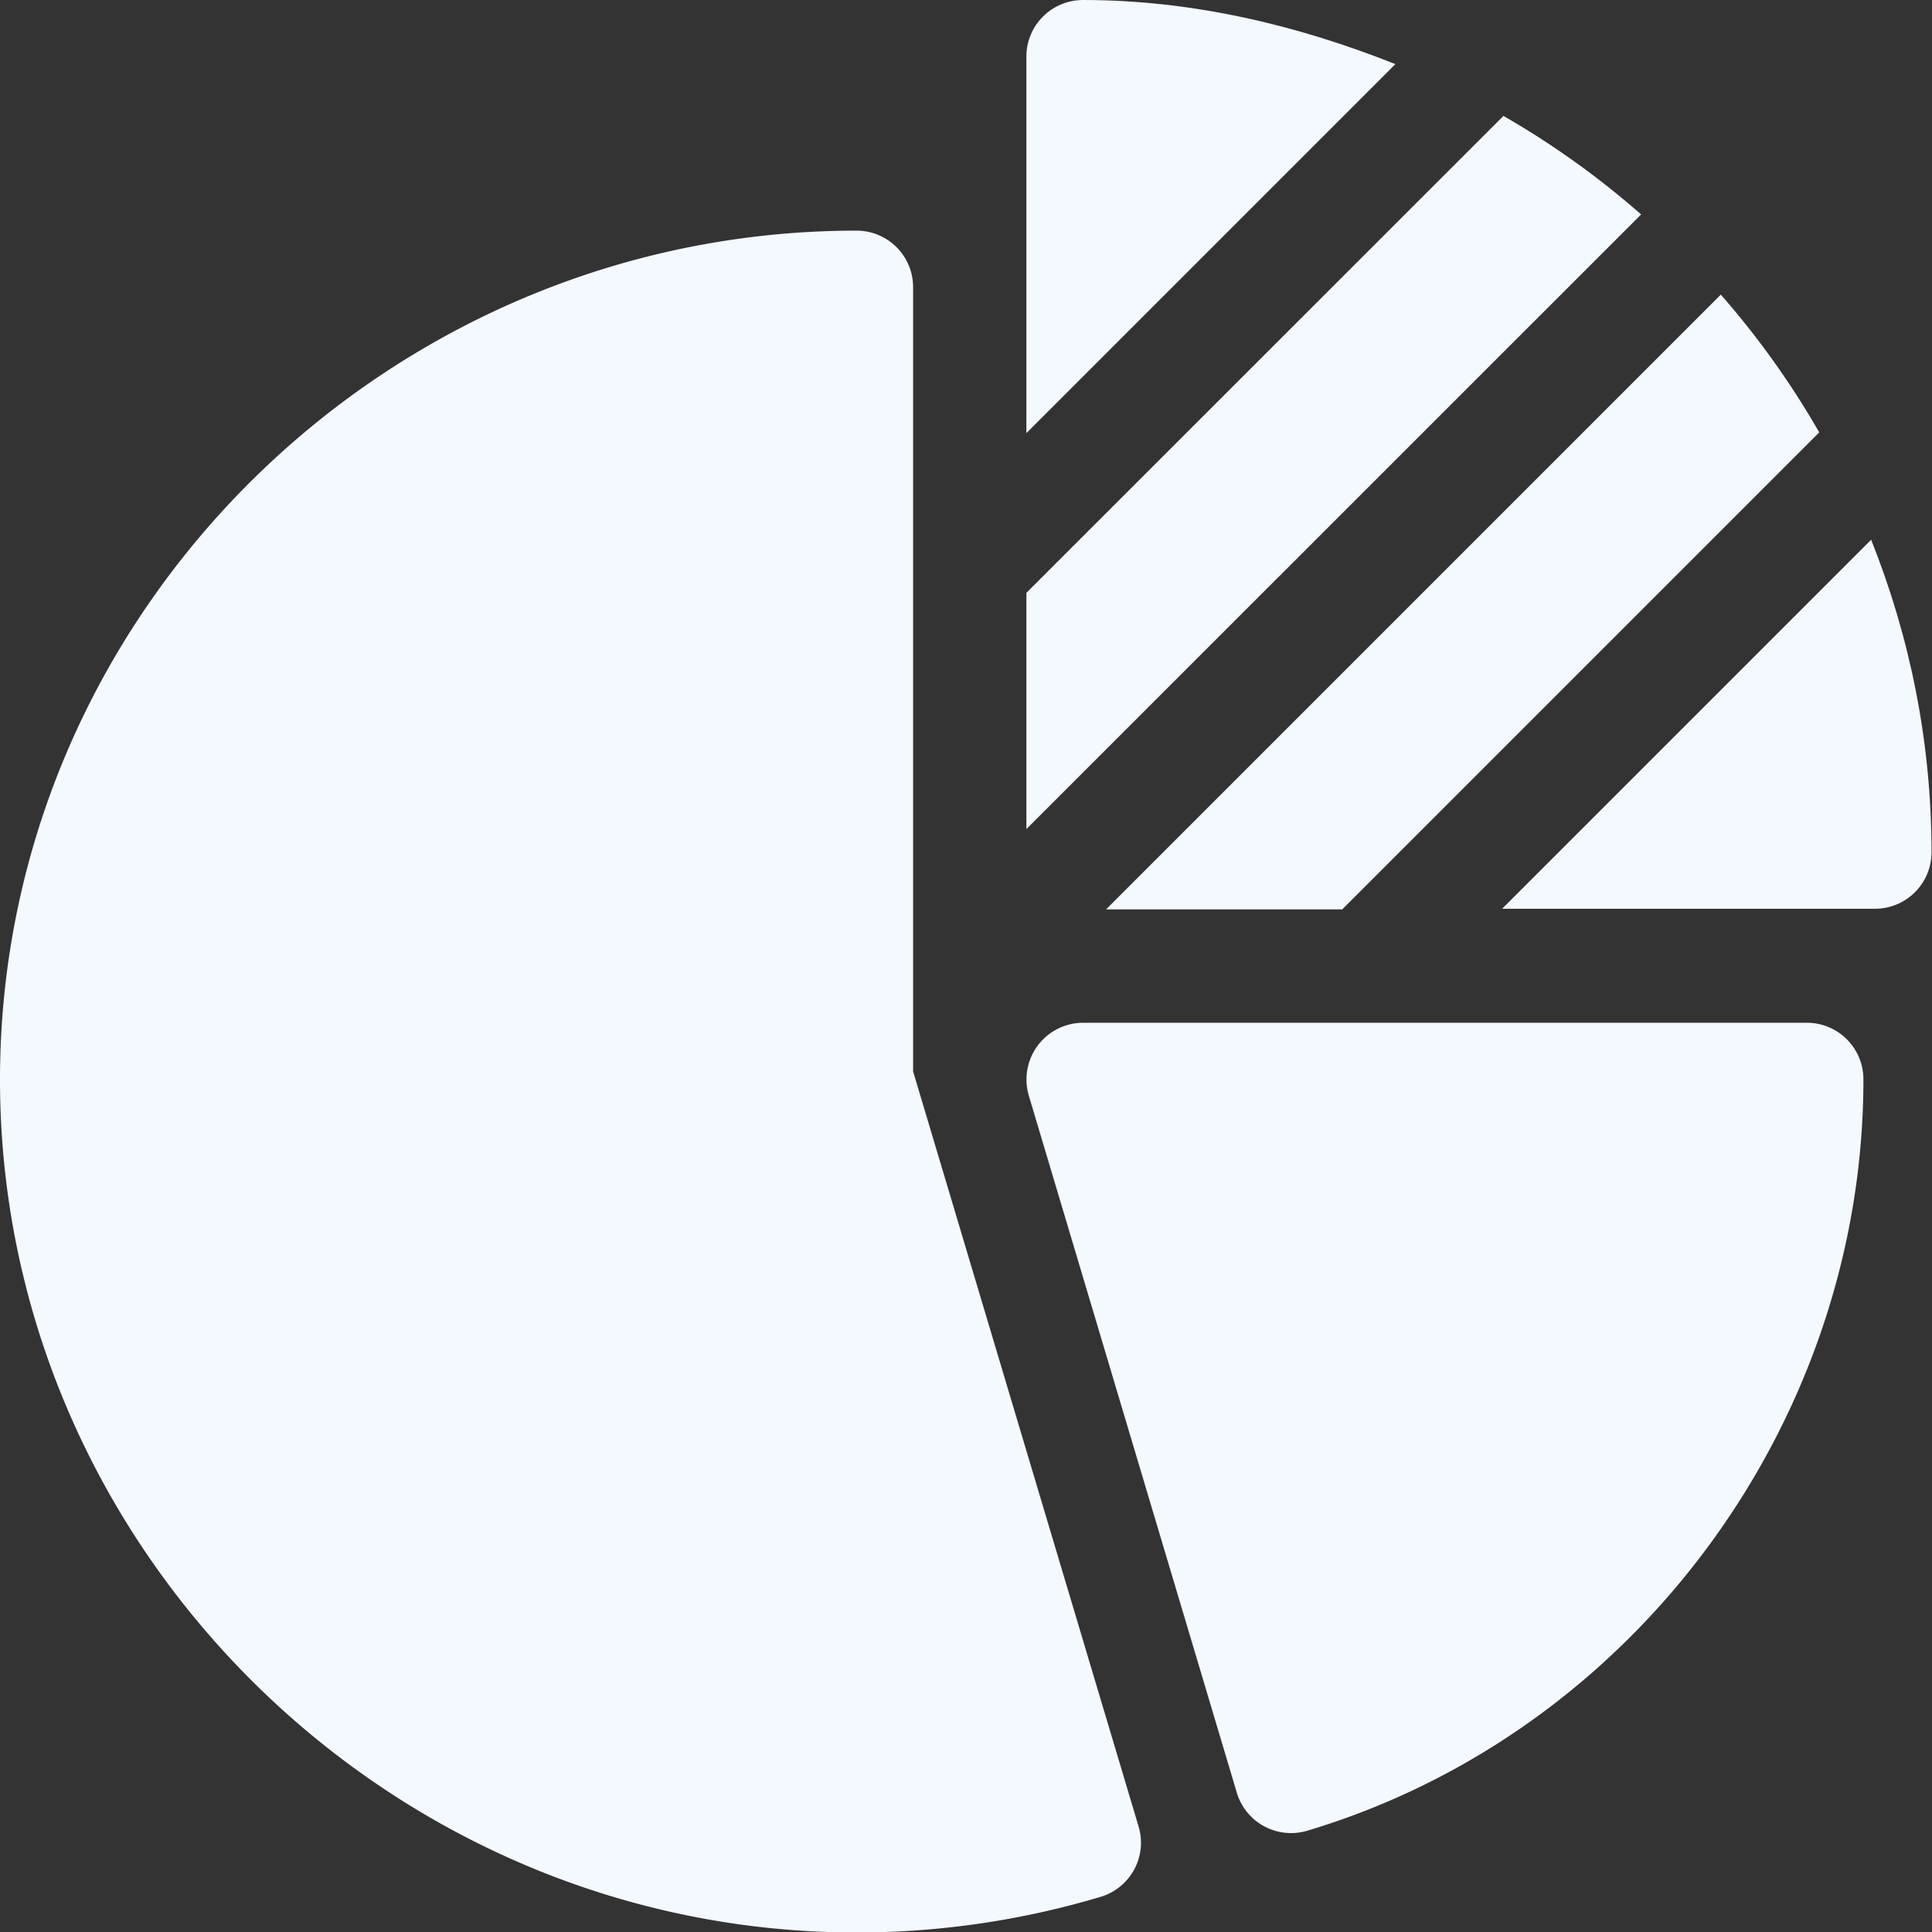 <svg xmlns="http://www.w3.org/2000/svg" width="16" height="16" viewBox="0 0 16 16"><rect x="0" y="0" width="16" height="16" fill="#333333" stroke="none"/><g><g><g><path fill="#f4f8ff" d="M7.094 1.91C3.216 1.91 0 5.064 0 8.941s3.216 7.063 7.094 7.063c.687 0 1.367-.1 2.02-.295a.468.468 0 0 0 .315-.584L7.562 8.873V2.379c0-.26-.21-.469-.468-.469z"/></g><g><path fill="#f4f8ff" d="M14.962 8.47H8.97a.47.47 0 0 0-.45.603l1.723 5.774a.469.469 0 0 0 .584.314c2.711-.812 4.605-3.39 4.605-6.222 0-.26-.21-.469-.469-.469z"/></g><g><path fill="#f4f8ff" d="M8.5 6.866l5.091-5.09a7.06 7.06 0 0 0-1.14-.816L8.5 4.91z"/></g><g><path fill="#f4f8ff" d="M14.251 2.44L9.16 7.531h1.956l3.95-3.95a7.058 7.058 0 0 0-.815-1.141z"/></g><g><path fill="#f4f8ff" d="M12.44 7.526h3.087c.26 0 .469-.21.469-.468 0-.915-.18-1.786-.5-2.588z"/></g><g><path fill="#f4f8ff" d="M8.5.469v3.118L11.556.531C10.754.212 9.883 0 8.97 0 8.709 0 8.5.21 8.5.469z"/></g></g></g></svg>